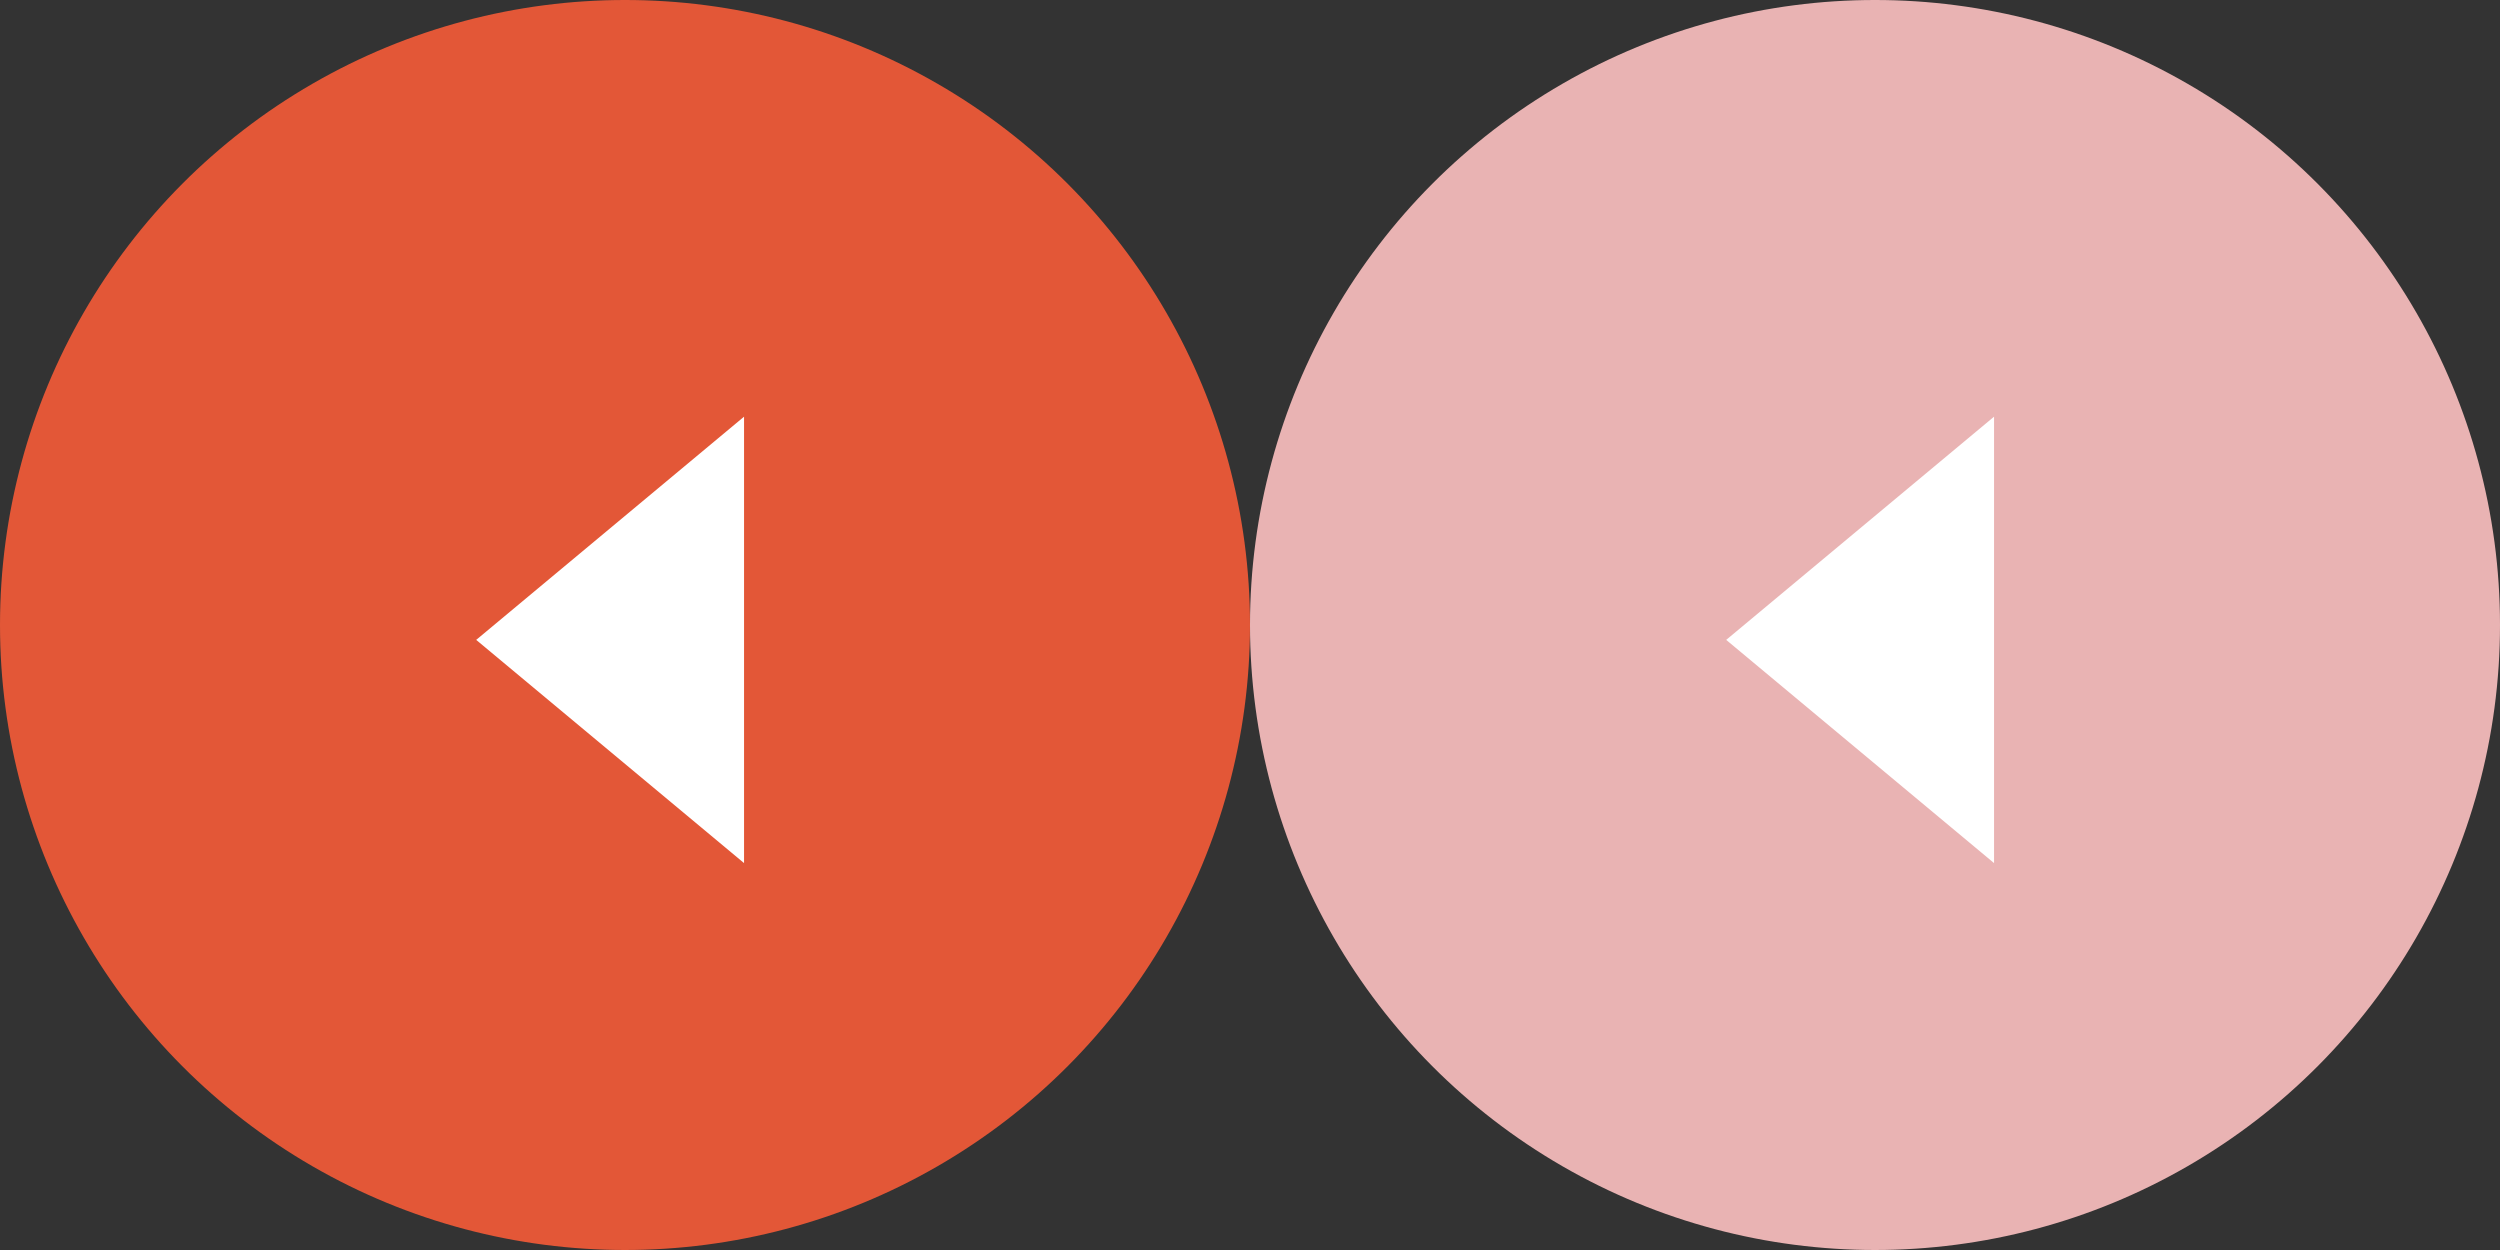 <svg id="Layer_1" data-name="Layer 1" xmlns="http://www.w3.org/2000/svg" width="84" height="42" viewBox="0 0 84 42"><rect x="0" y="0" width="84" height="42" fill="#333333" stroke="none"/><title>ui-arrow-left</title><circle cx="21" cy="21" r="21" style="fill:#e35737"/><polygon points="25 14 16 21.5 25 29 25 14" style="fill:#fff"/><circle cx="63" cy="21" r="21" style="fill:#e9b3b3"/><polygon points="67 14 58 21.5 67 29 67 14" style="fill:#fff"/></svg>
